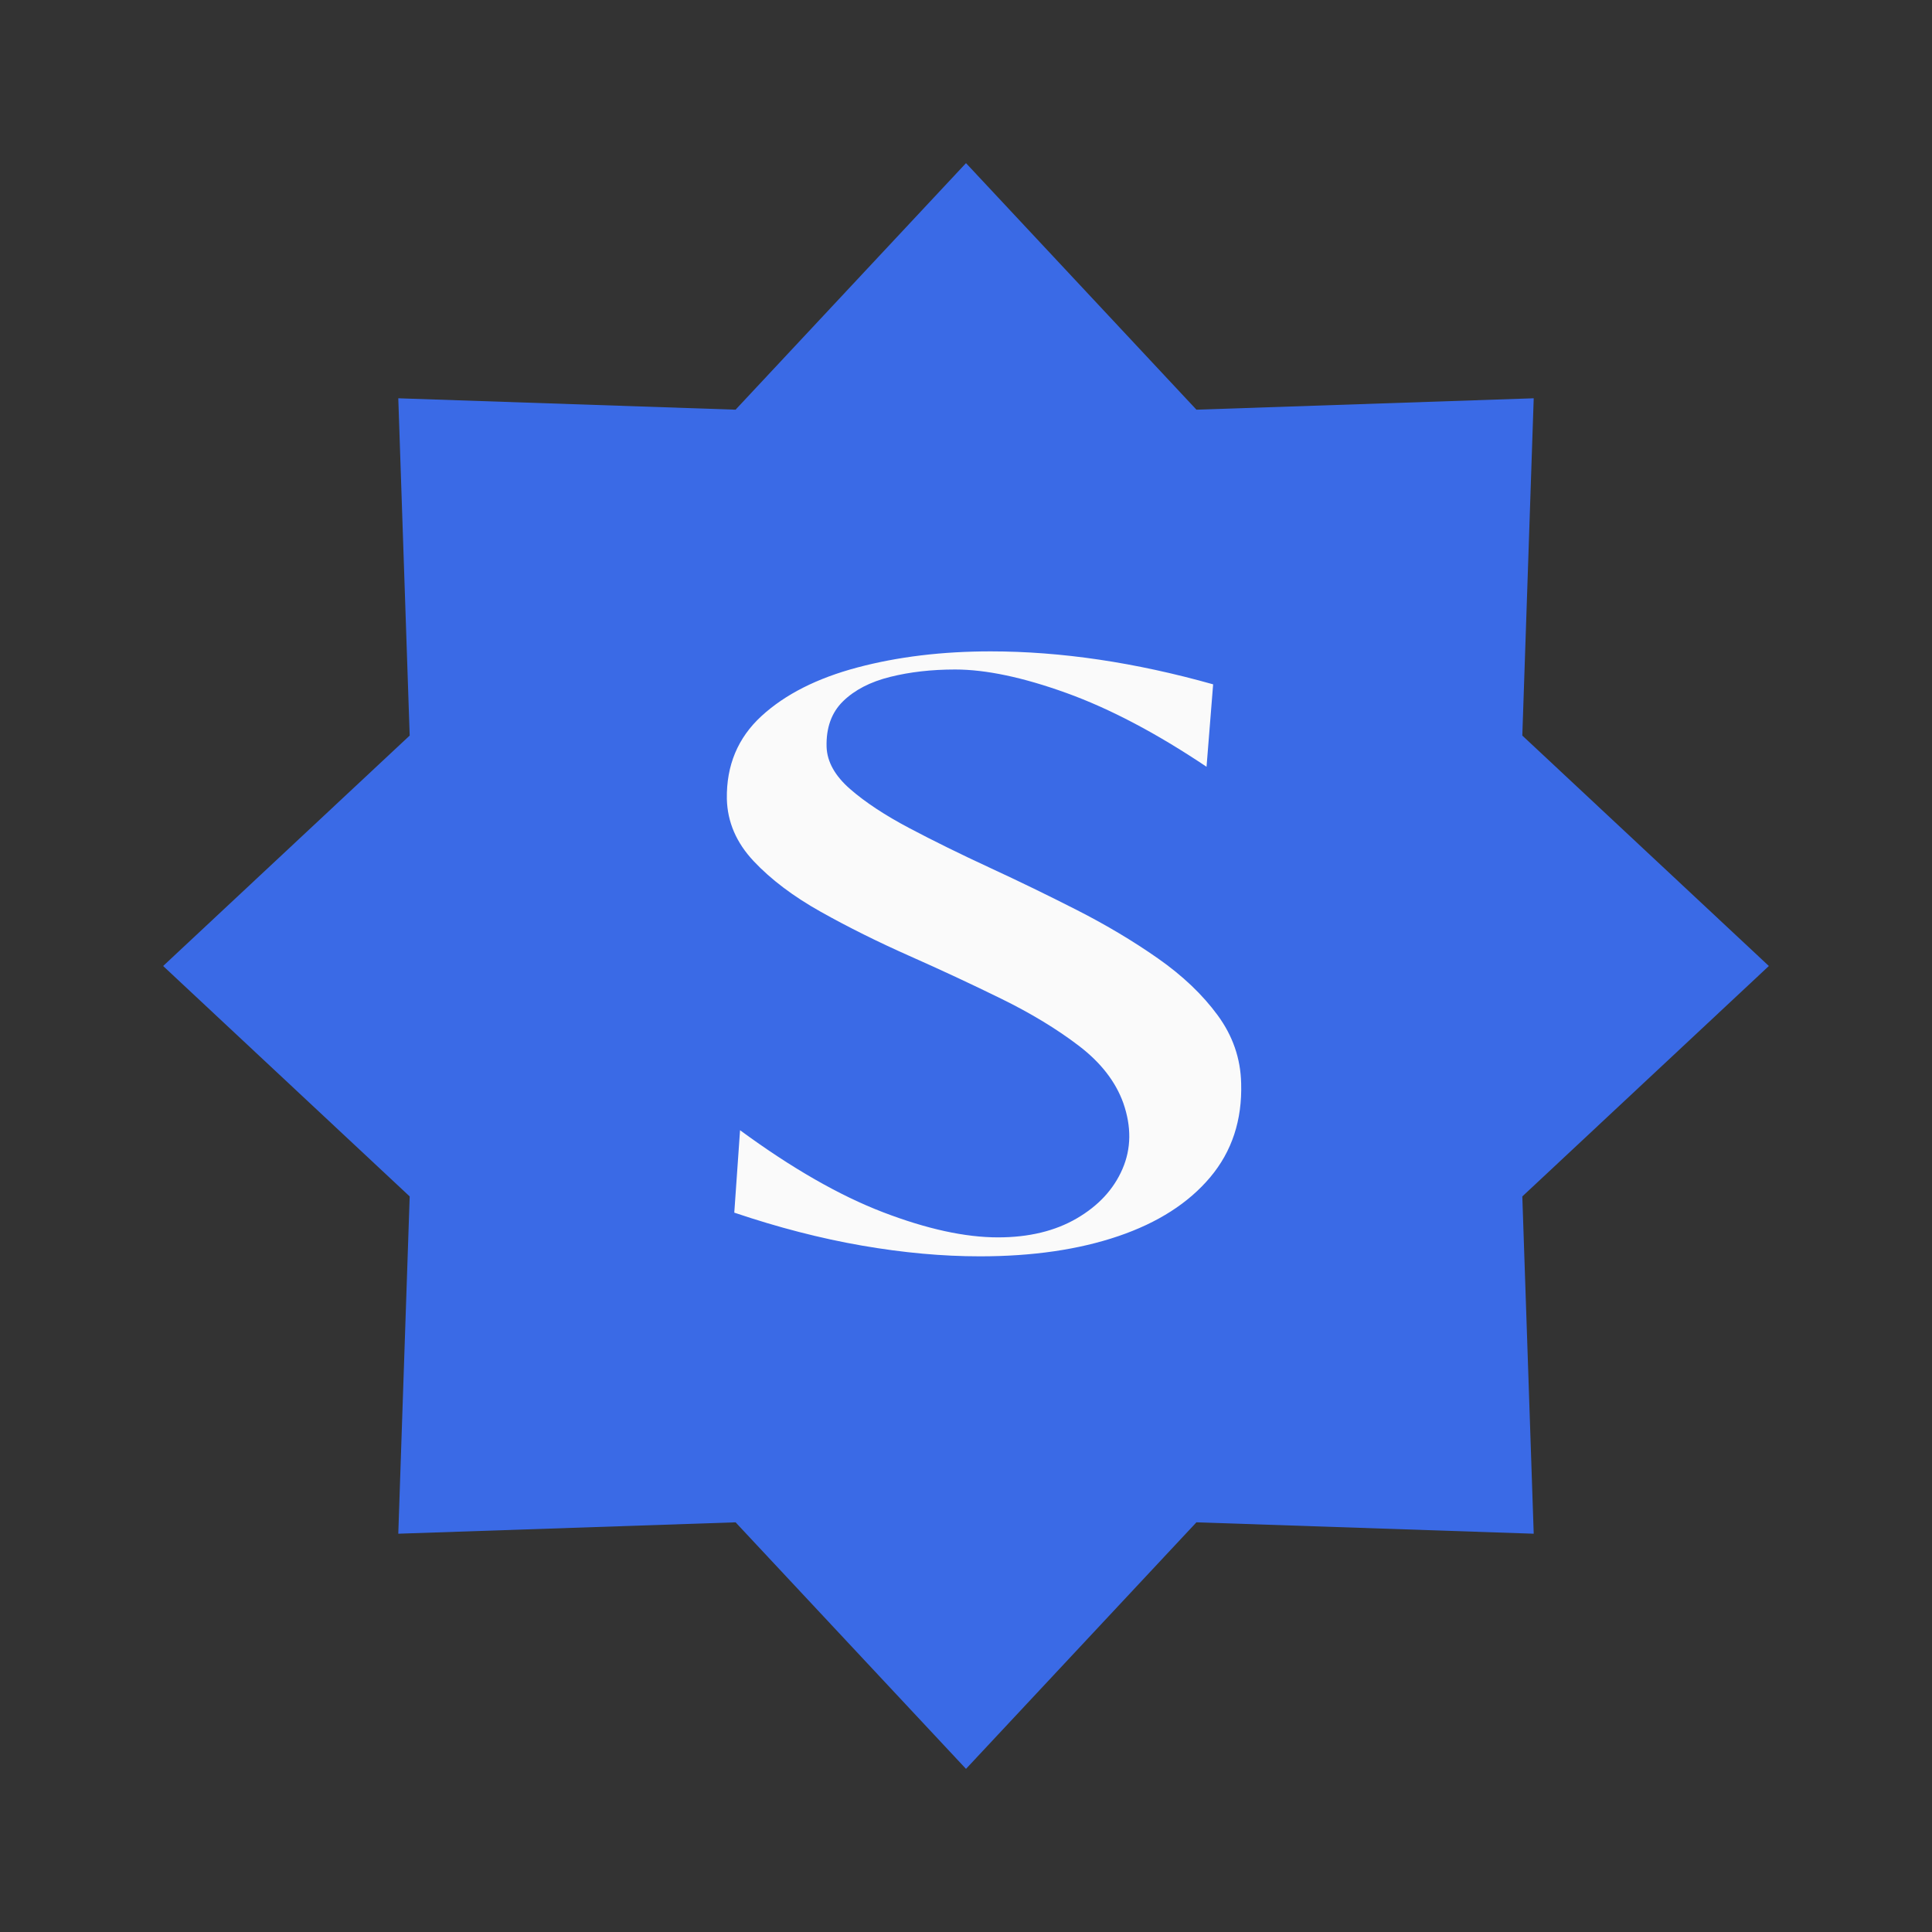 <svg xmlns="http://www.w3.org/2000/svg" xmlns:xlink="http://www.w3.org/1999/xlink" width="5000" zoomAndPan="magnify" viewBox="0 0 3750 3750" height="5000" preserveAspectRatio="xMidYMid meet" version="1.2"><rect x="0" y="0" width="3750" height="3750" fill="#333333" stroke="none"/><defs><clipPath id="41802658ad"><path d="M 316.633 316.633 L 3433.367 316.633 L 3433.367 3433.367 L 316.633 3433.367 Z M 316.633 316.633 "/></clipPath><clipPath id="5a1db29cf2"><path d="M 1875 316.633 L 2322.27 795.191 L 2976.934 773.066 L 2954.809 1427.73 L 3433.367 1875 L 2954.809 2322.27 L 2976.934 2976.934 L 2322.27 2954.809 L 1875 3433.371 L 1427.73 2954.809 L 773.066 2976.934 L 795.191 2322.27 L 316.633 1875 L 795.191 1427.73 L 773.066 773.066 L 1427.73 795.191 Z M 1875 316.633 "/></clipPath></defs><g id="98480488dd"><g clip-rule="nonzero" clip-path="url(#41802658ad)"><g clip-rule="nonzero" clip-path="url(#5a1db29cf2)"><path style=" stroke:none;fill-rule:nonzero;fill:#3a6ae6;fill-opacity:1;" d="M 316.633 316.633 L 3433.367 316.633 L 3433.367 3433.367 L 316.633 3433.367 Z M 316.633 316.633 "/></g></g><g style="fill:#fafafa;fill-opacity:1;"><g transform="translate(1375.64, 2414.529)"><path style="stroke:none" d="M 526.312 24 C 453.789 24 377.535 17.066 297.547 3.203 C 217.566 -10.66 134.914 -31.992 49.594 -60.797 L 60.797 -220.766 C 161.047 -147.172 253.562 -94.109 338.344 -61.578 C 423.133 -29.055 497.523 -12.797 561.516 -12.797 C 621.234 -12.797 672.156 -25.062 714.281 -49.594 C 756.414 -74.125 786.016 -106.117 803.078 -145.578 C 820.141 -185.035 820.672 -227.695 804.672 -273.562 C 789.742 -315.156 760.945 -352.211 718.281 -384.734 C 675.625 -417.266 625.5 -447.66 567.906 -475.922 C 510.32 -504.18 450.863 -531.91 389.531 -559.109 C 328.207 -586.305 270.883 -614.836 217.562 -644.703 C 164.238 -674.566 120.781 -707.359 87.188 -743.078 C 53.594 -778.805 36.258 -819.066 35.188 -863.859 C 34.125 -928.922 56.52 -982.516 102.375 -1024.641 C 148.238 -1066.766 210.363 -1098.223 288.75 -1119.016 C 367.145 -1139.816 453.266 -1150.219 547.109 -1150.219 C 683.617 -1150.219 827.598 -1128.891 979.047 -1086.234 L 966.25 -926.25 C 869.195 -991.312 778.539 -1039.039 694.281 -1069.438 C 610.031 -1099.832 538.047 -1115.031 478.328 -1115.031 C 432.461 -1115.031 390.332 -1110.227 351.938 -1100.625 C 313.551 -1091.031 283.16 -1075.301 260.766 -1053.438 C 238.367 -1031.57 227.703 -1001.977 228.766 -964.656 C 229.828 -935.852 245.02 -908.656 274.344 -883.062 C 303.676 -857.469 342.07 -832.141 389.531 -807.078 C 437 -782.016 488.992 -756.414 545.516 -730.281 C 602.035 -704.156 658.555 -676.691 715.078 -647.891 C 771.609 -619.098 823.867 -587.906 871.859 -554.312 C 919.859 -520.719 958.52 -483.922 987.844 -443.922 C 1017.176 -403.93 1032.375 -359.941 1033.438 -311.953 C 1035.57 -240.492 1015.57 -179.703 973.438 -129.578 C 931.312 -79.453 871.852 -41.32 795.062 -15.188 C 718.281 10.938 628.695 24 526.312 24 Z M 526.312 24 "/></g></g></g></svg>